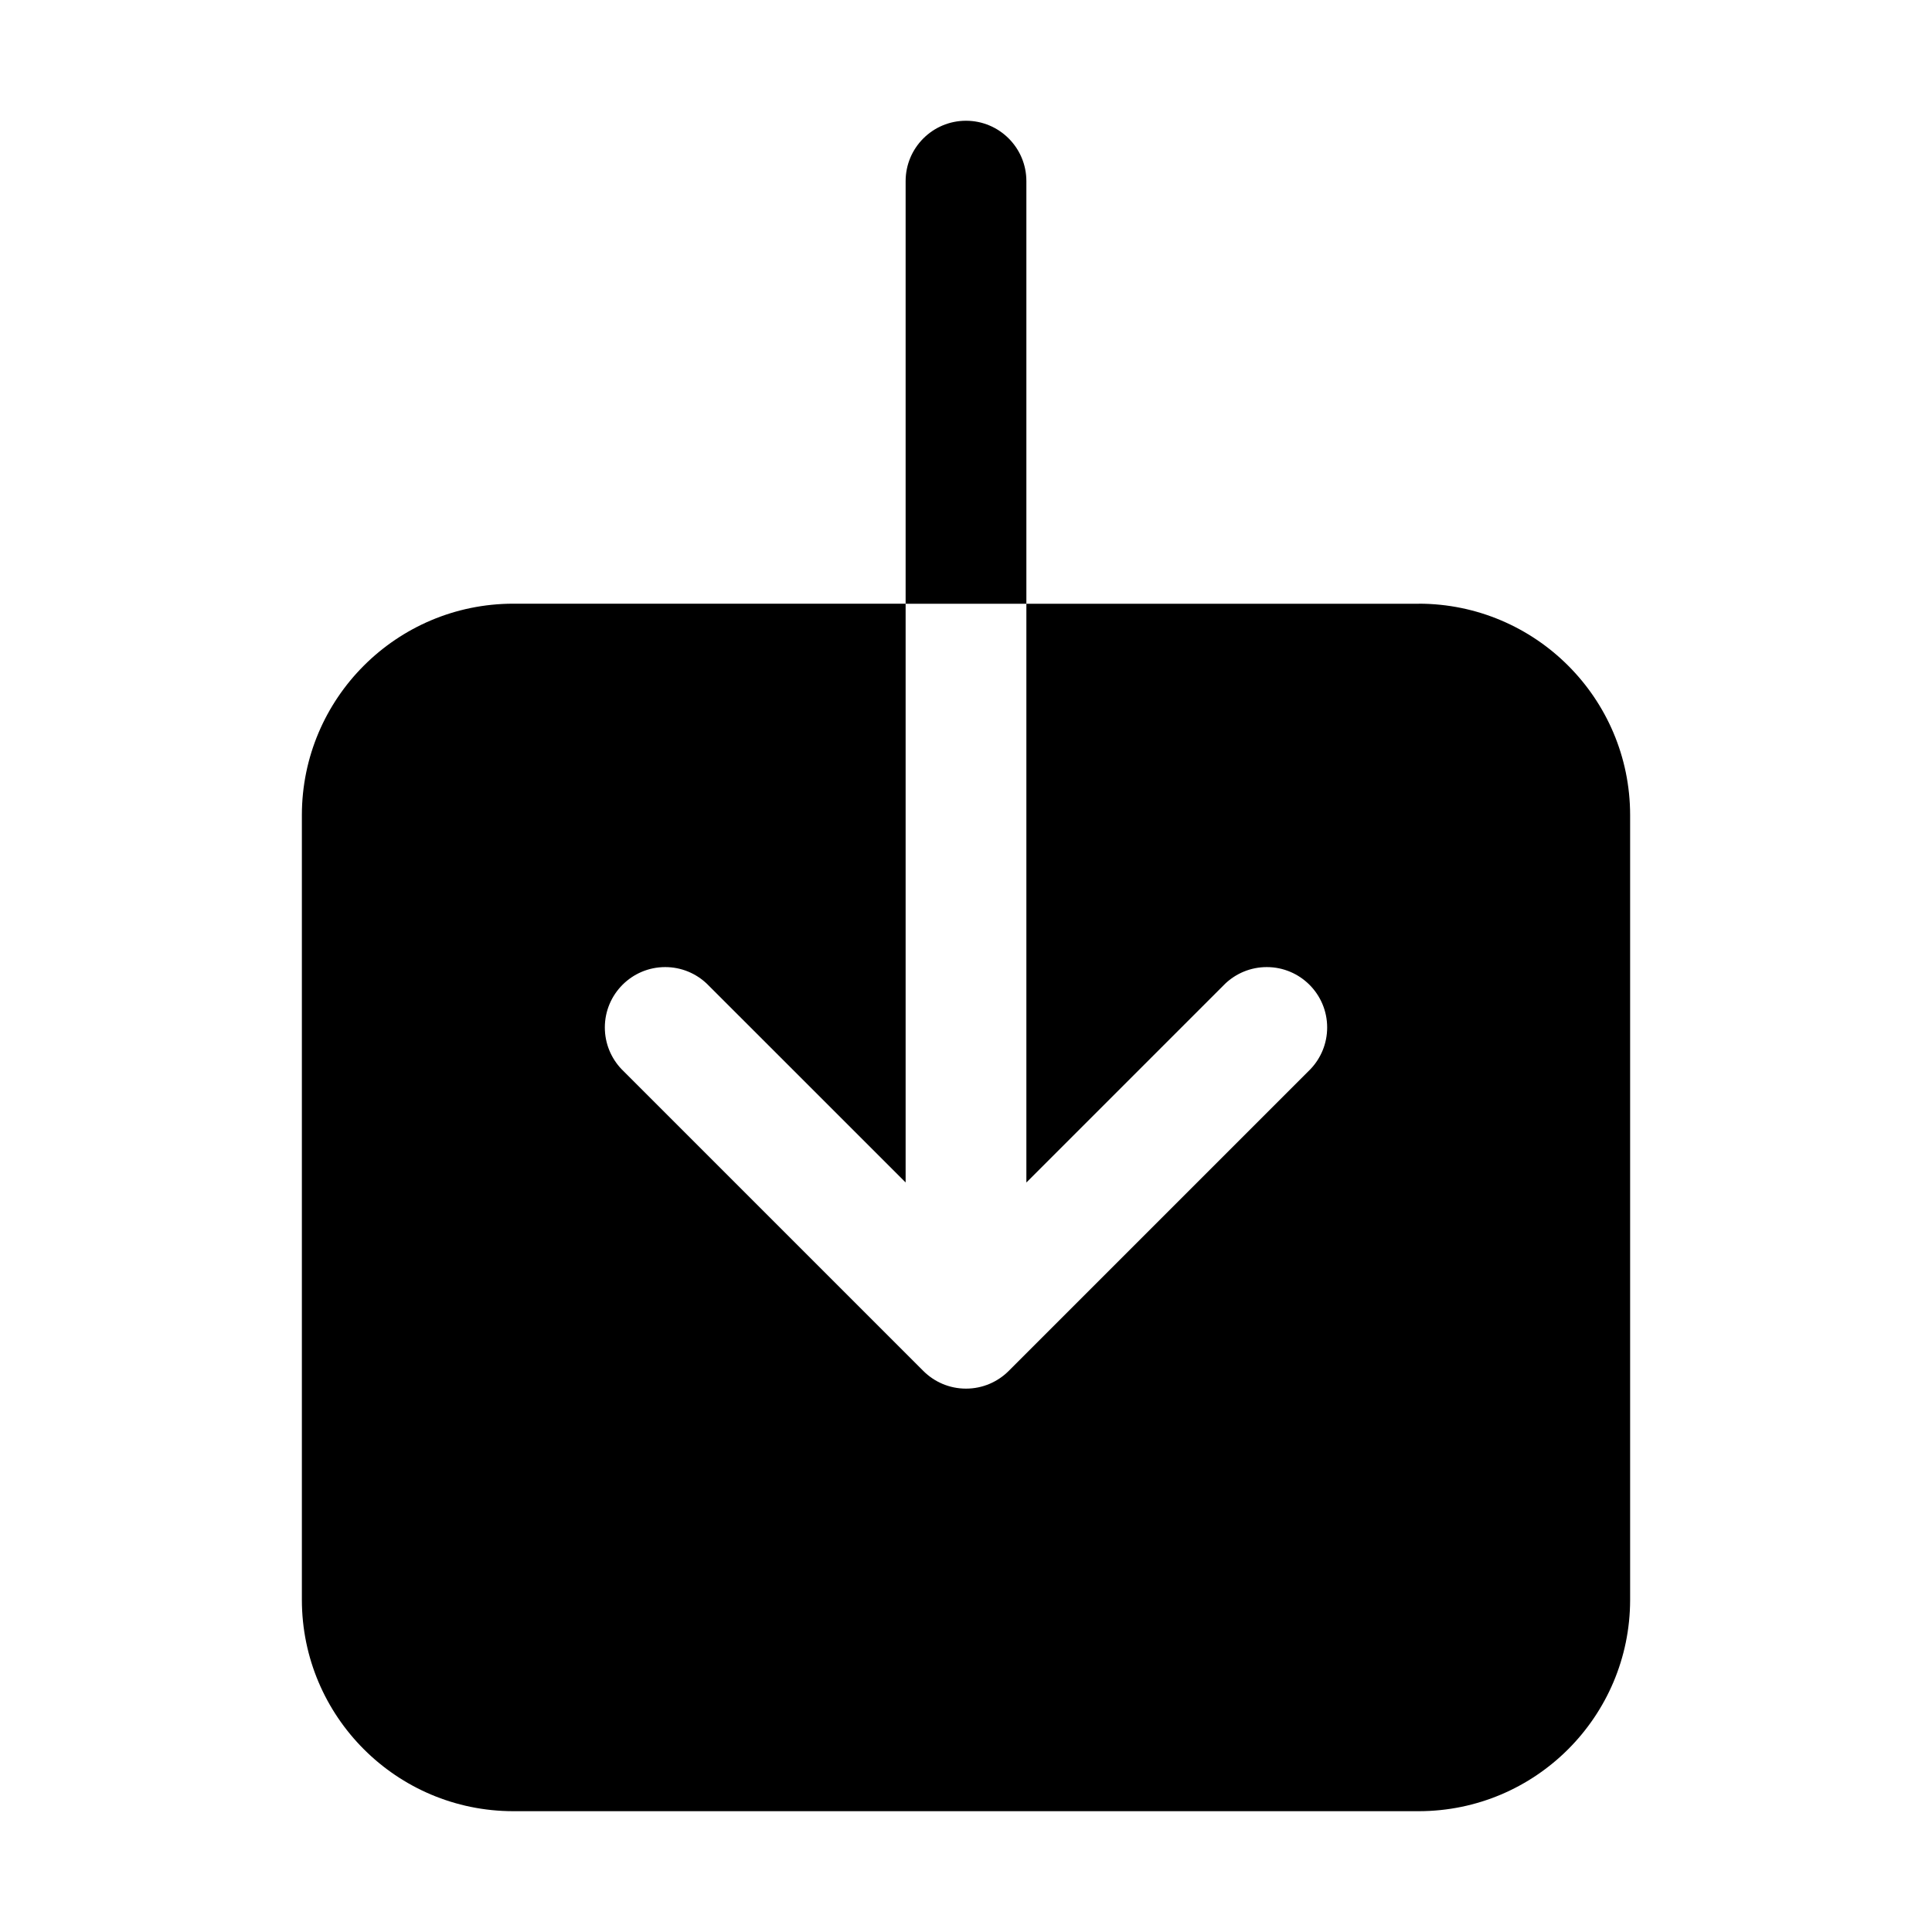<!-- Generated by IcoMoon.io -->
<svg version="1.1" xmlns="http://www.w3.org/2000/svg" width="32" height="32" viewBox="0 0 32 32">
<title>download</title>
<path d="M23.5 10h-6.5v9.586l3.293-3.293c0.179-0.17 0.422-0.275 0.689-0.275 0.552 0 1 0.448 1 1 0 0.267-0.105 0.51-0.275 0.689l-5 5c-0.181 0.181-0.431 0.293-0.707 0.293s-0.526-0.112-0.707-0.293l-5-5c-0.17-0.179-0.275-0.422-0.275-0.689 0-0.552 0.448-1 1-1 0.267 0 0.51 0.105 0.689 0.275l3.293 3.292v-9.586h-6.5c-1.932 0.002-3.498 1.568-3.5 3.5v13c0.002 1.932 1.568 3.498 3.5 3.5h15c1.932-0.002 3.498-1.568 3.5-3.5v-13c-0.002-1.932-1.568-3.498-3.5-3.5h-0z"></path>
<path d="M17 3c0-0.552-0.448-1-1-1s-1 0.448-1 1v0 7h2z"></path>
</svg>
